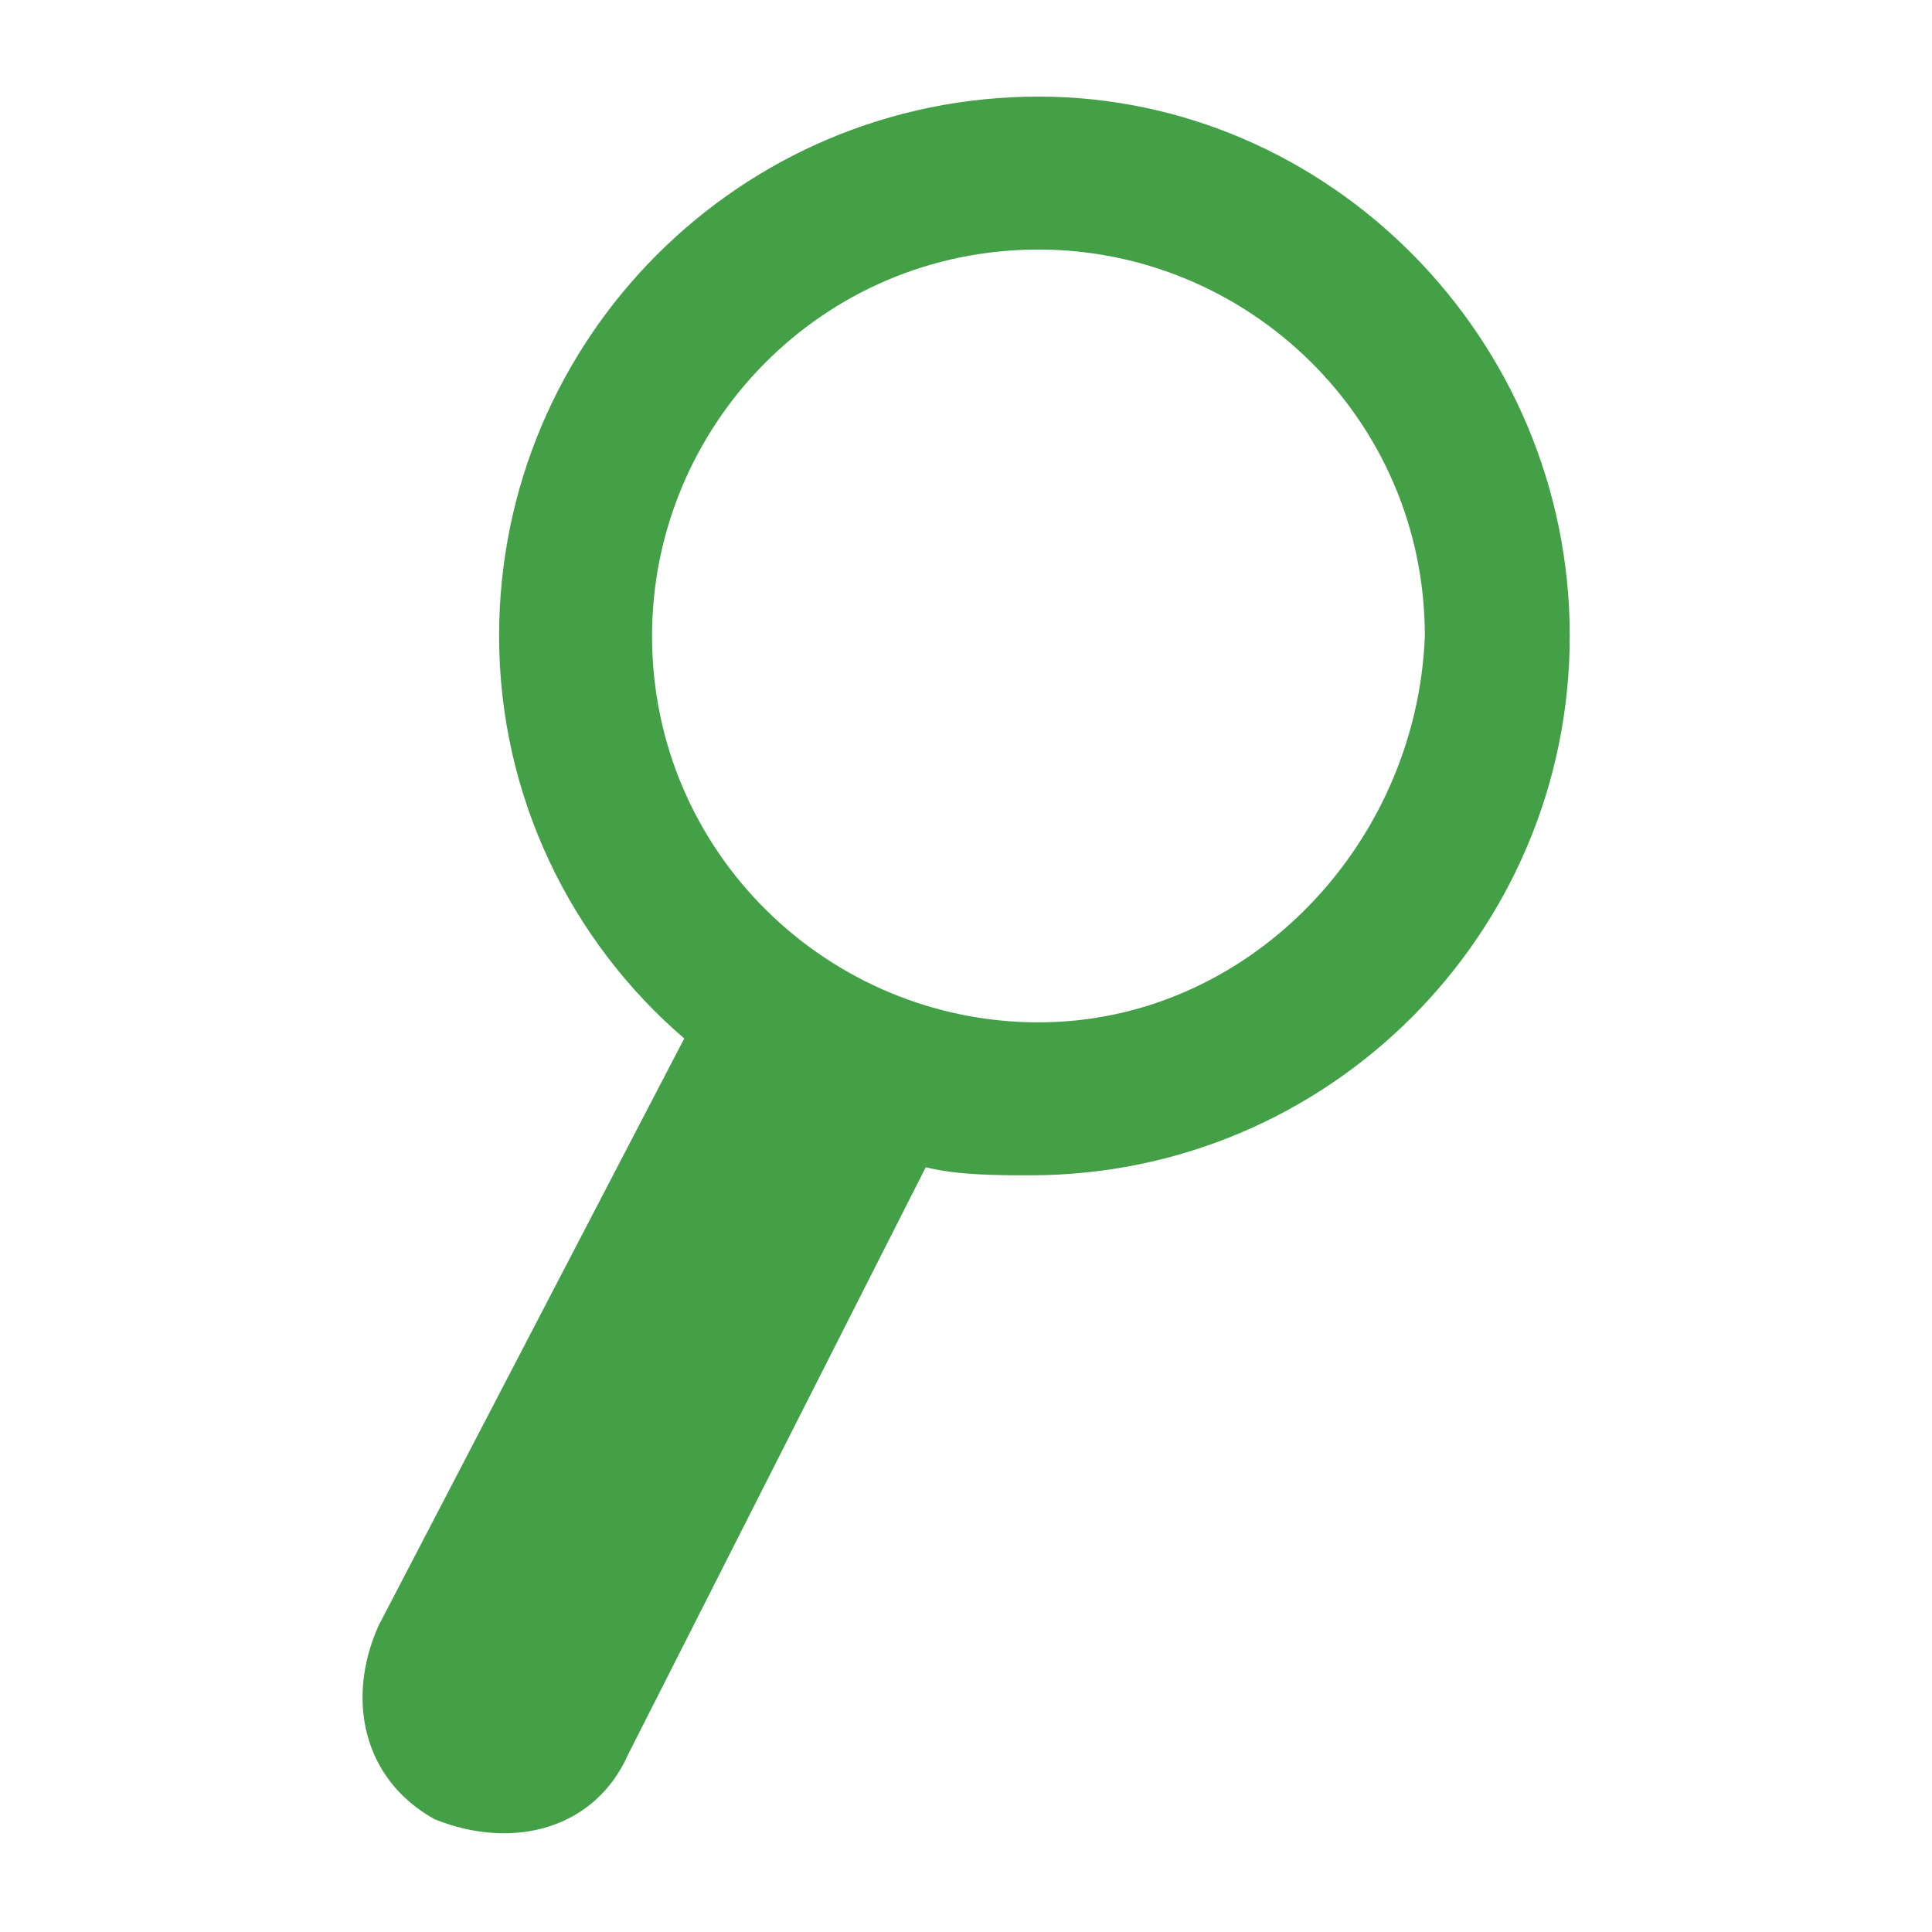 <?xml version="1.0" encoding="utf-8"?>
<svg version="1.1" id="base" xmlns="http://www.w3.org/2000/svg" xmlns:xlink="http://www.w3.org/1999/xlink" x="0px" y="0px"
	 width="24px" height="24px" viewBox="0 0 24 24" enable-background="new 0 0 24 24" xml:space="preserve">
    <path fill="#43A047" d="M12.9,1.2c-3.7,0-6.7,3-6.7,6.7c0,2,0.9,3.8,2.3,5l-3.8,7.3c-0.4,0.9-0.2,1.9,0.7,2.4v0c1,0.4,2,0.1,2.4-0.8
	l3.7-7.3c0.4,0.1,0.9,0.1,1.3,0.1c3.7,0,6.7-3,6.7-6.7C19.5,4.2,16.5,1.2,12.9,1.2z M12.9,12.7c-2.6,0-4.8-2.1-4.8-4.8
	c0-2.6,2.1-4.8,4.8-4.8c2.6,0,4.8,2.1,4.8,4.8C17.6,10.5,15.5,12.7,12.9,12.7z"/>
</svg>